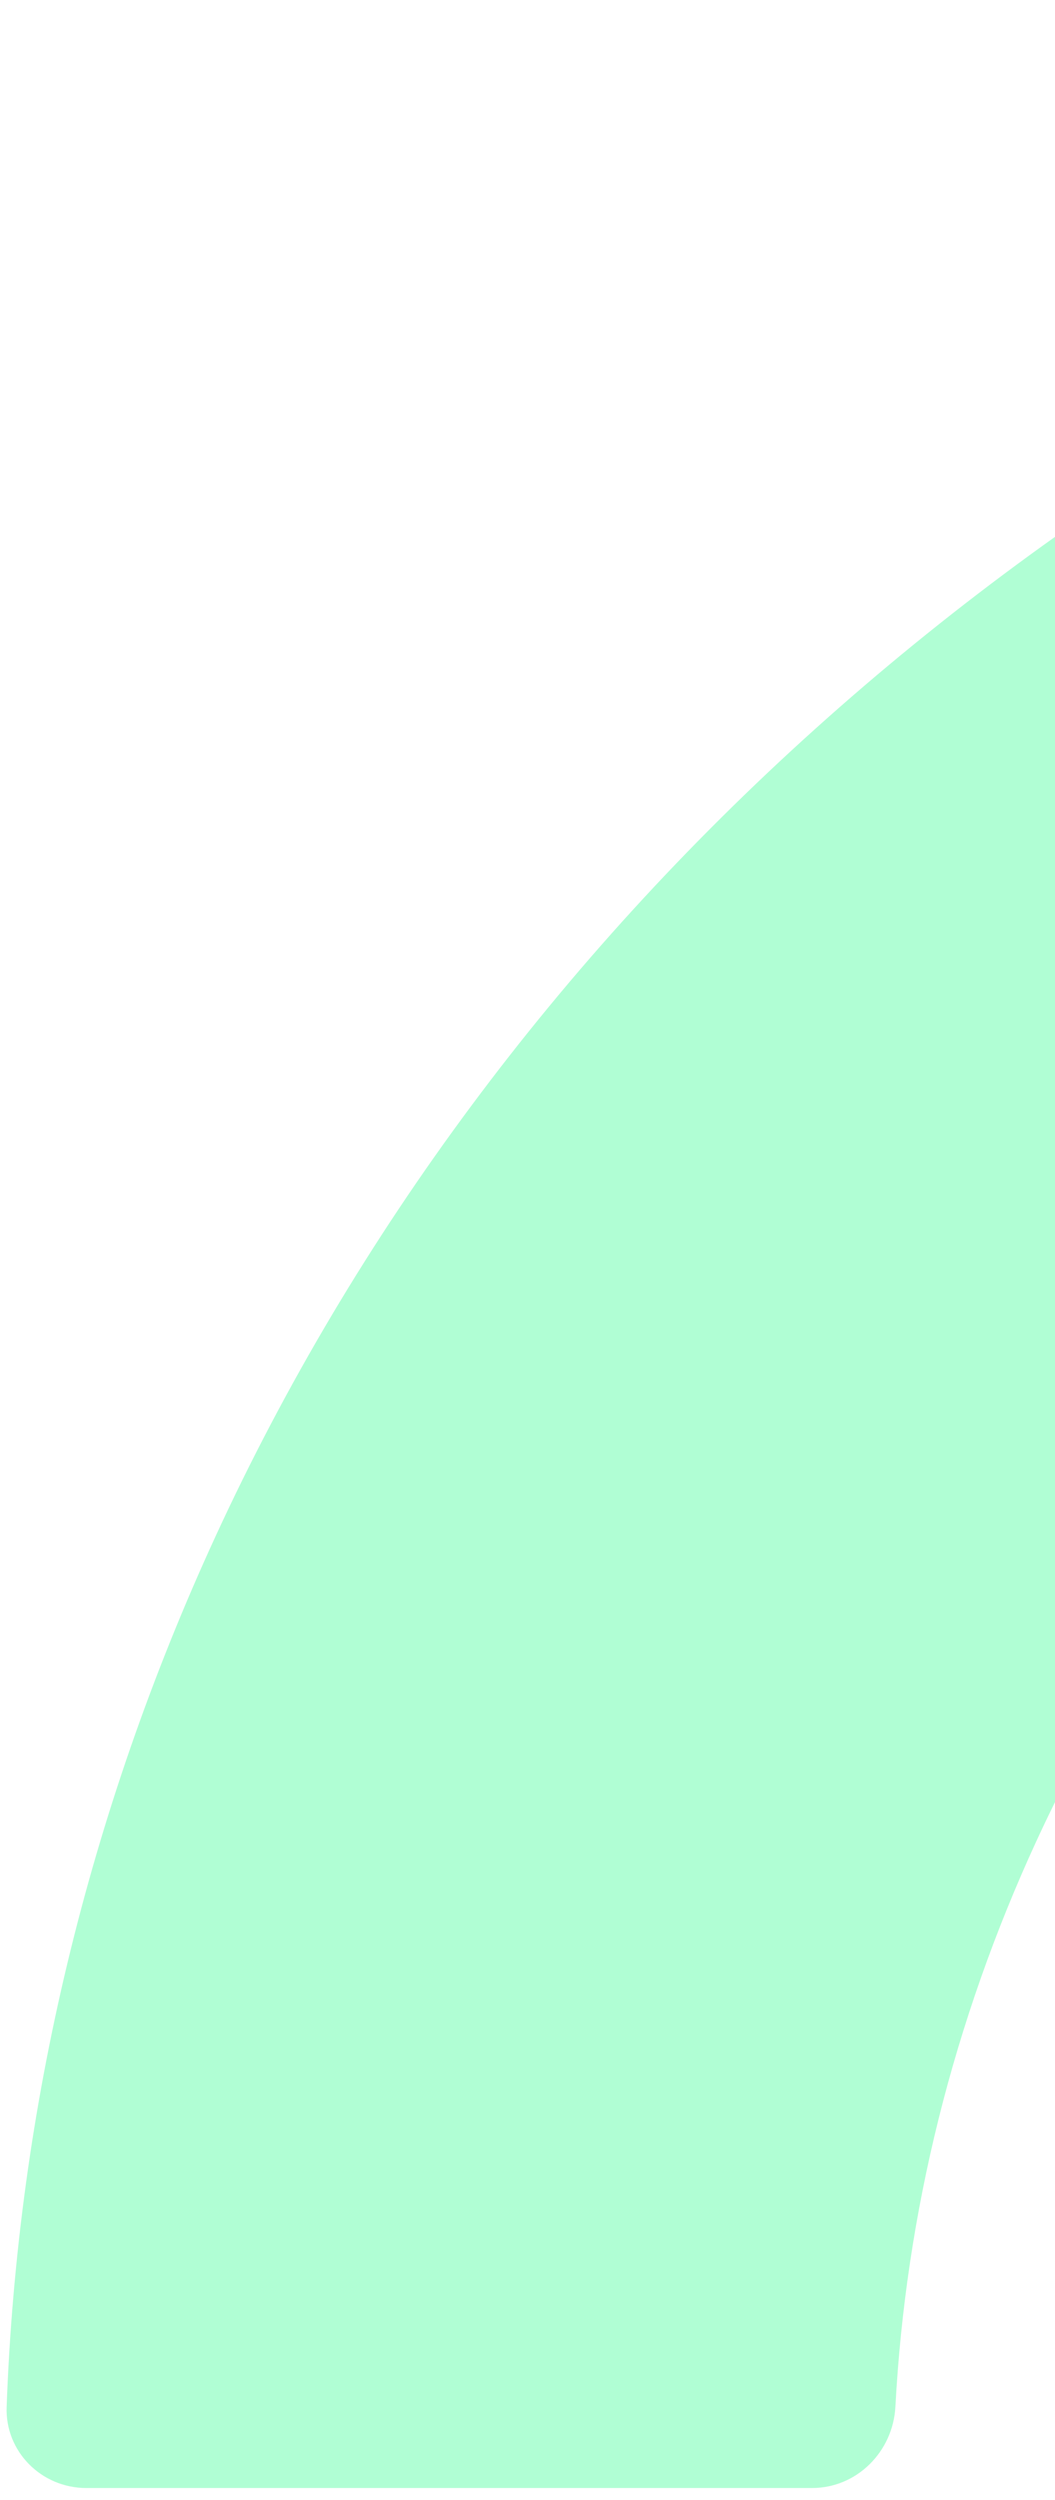 <?xml version="1.0" encoding="UTF-8" standalone="no"?><svg width='65' height='154' viewBox='0 0 65 154' fill='none' xmlns='http://www.w3.org/2000/svg'>
<path d='M170.754 5C170.754 2.239 168.515 -0.007 165.754 0.066C145.077 0.612 124.668 4.538 105.531 11.666C84.853 19.368 66.064 30.657 50.238 44.889C34.411 59.12 21.857 76.015 13.292 94.61C5.437 111.663 1.078 129.839 0.409 148.261C0.309 151.02 2.557 153.26 5.318 153.26H50.032C52.794 153.26 55.018 151.019 55.166 148.262C55.805 136.304 58.735 124.521 63.841 113.438C69.656 100.813 78.18 89.341 88.926 79.678C99.672 70.016 112.429 62.35 126.469 57.121C138.967 52.466 152.265 49.822 165.755 49.297C168.514 49.19 170.754 46.961 170.754 44.2V5Z' fill='#3BFE95' fill-opacity='0.4'/>
</svg>
